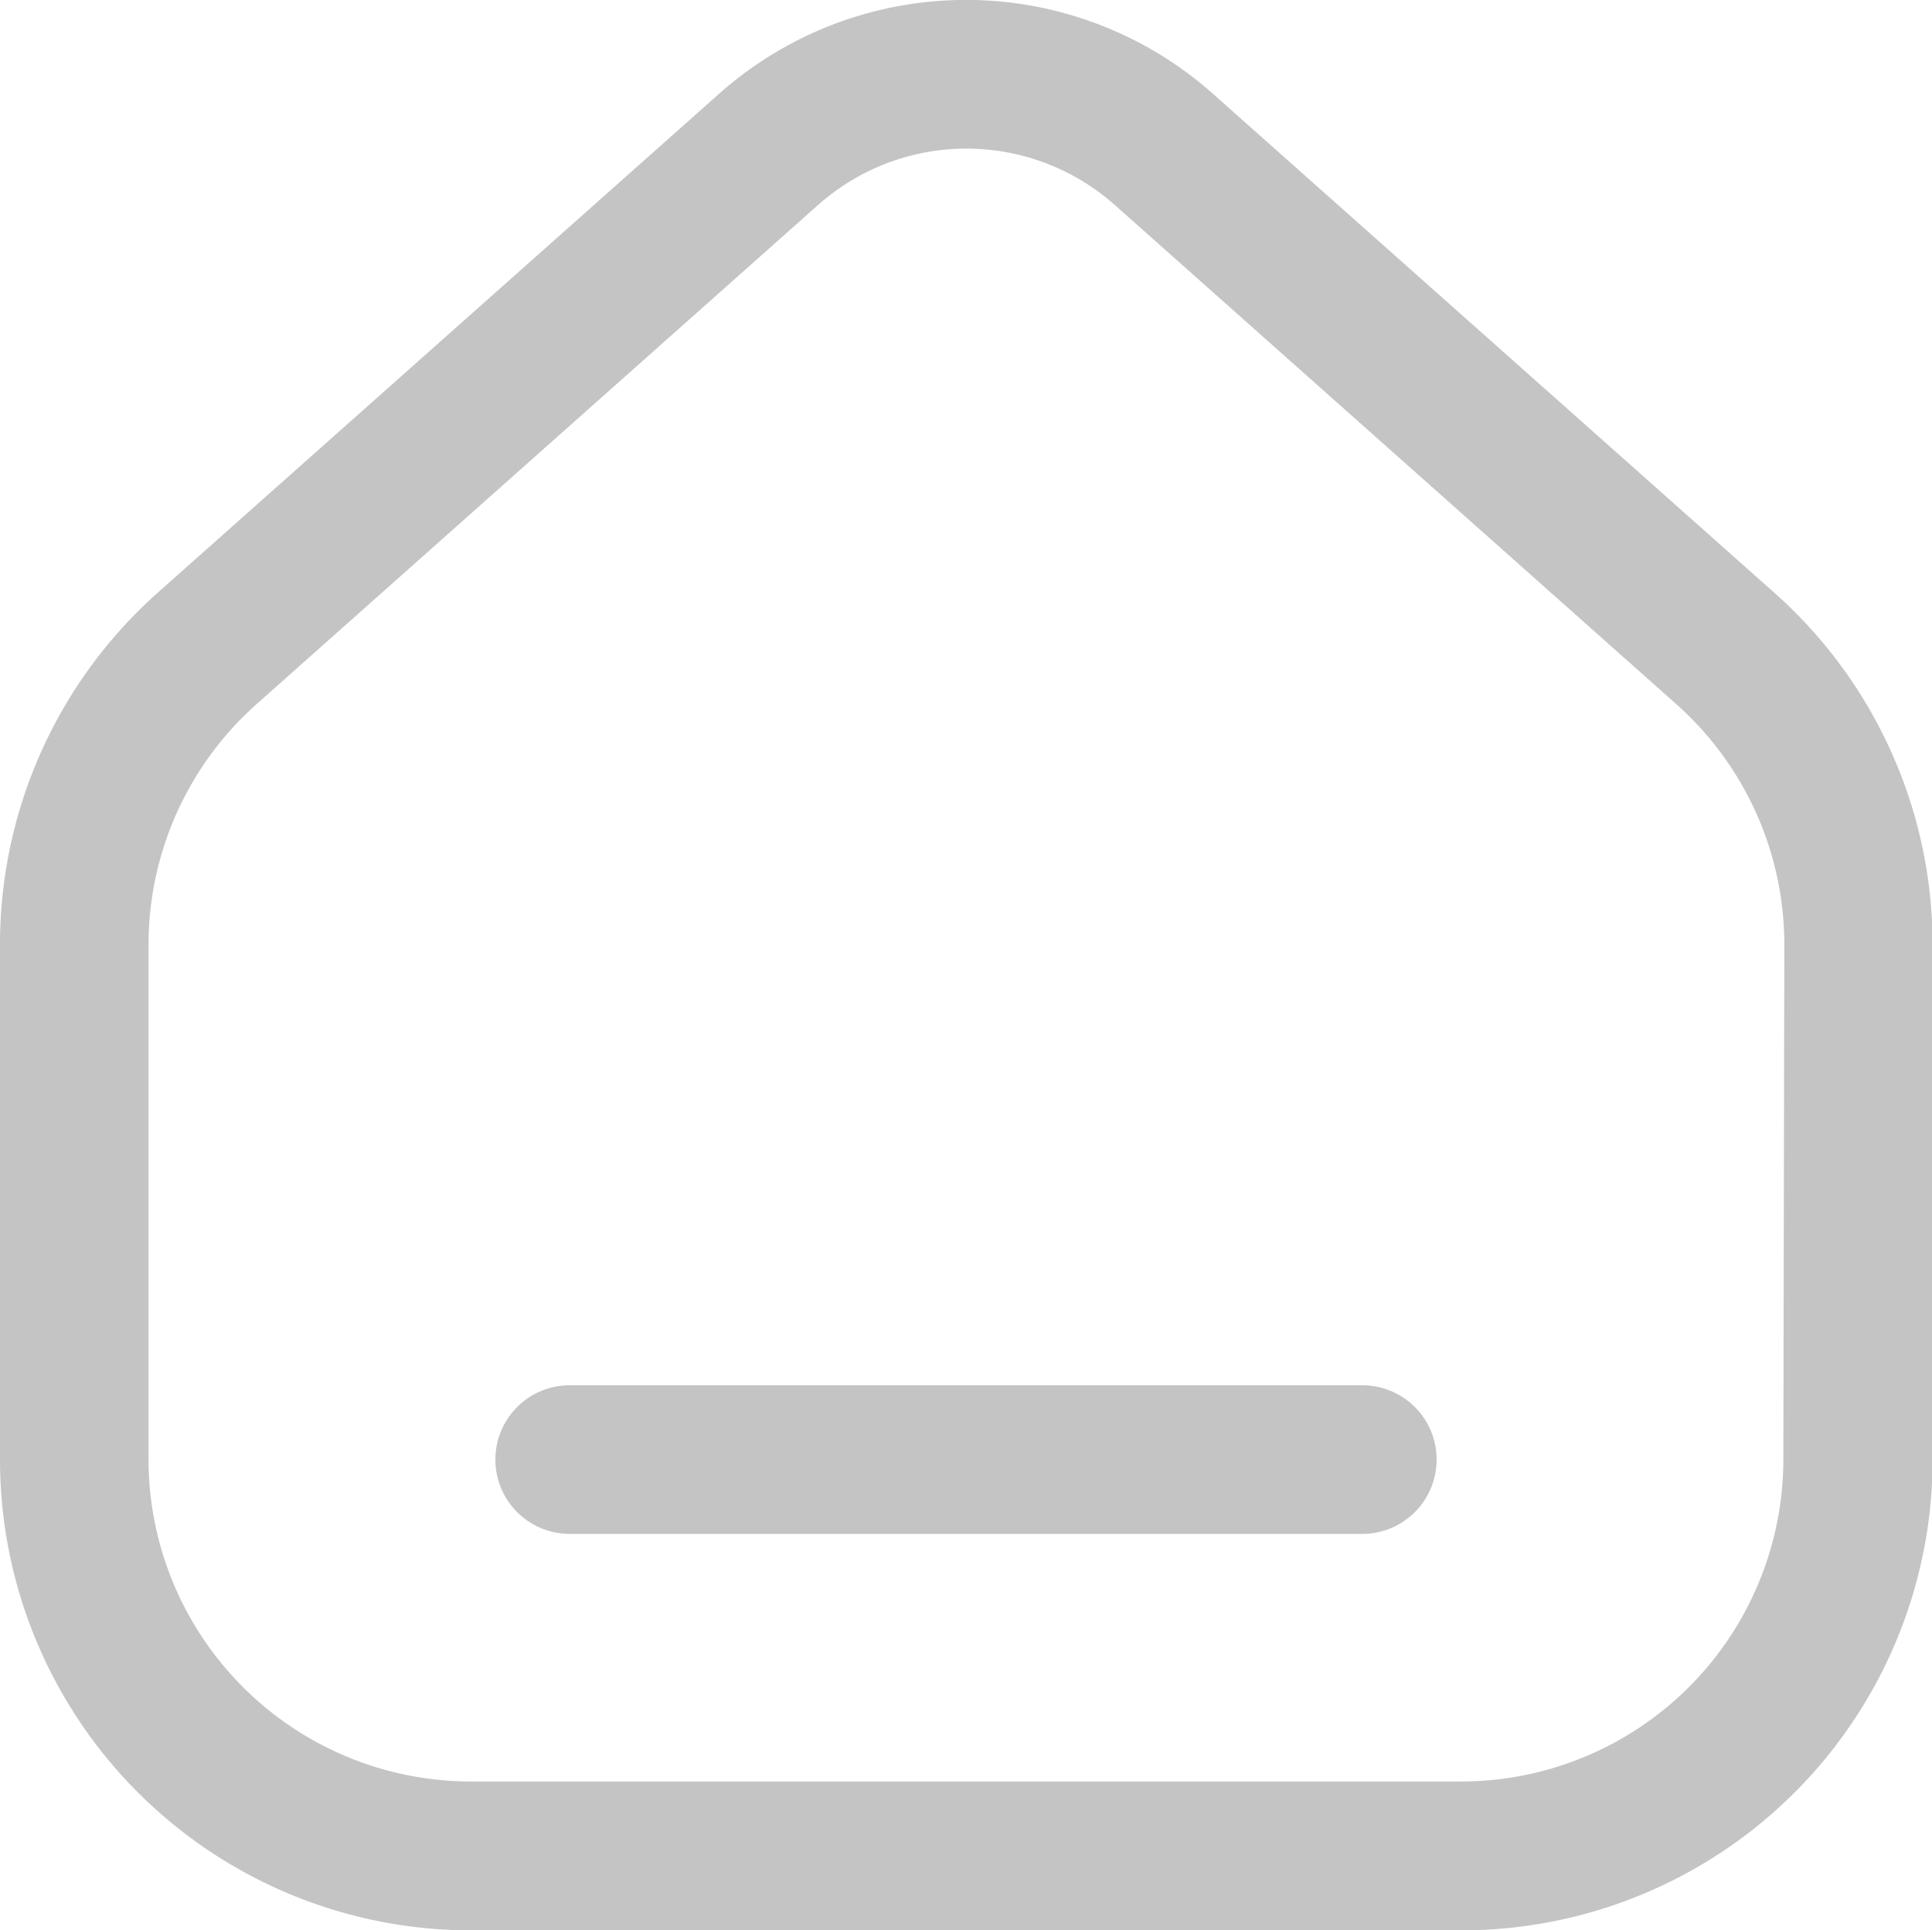 <svg xmlns="http://www.w3.org/2000/svg" width="16" height="15.988" viewBox="0 0 16 15.988">
    <g data-name="그룹 169">
        <path data-name="패스 217" d="m1641.061 698.647-4.647-4.131a3.078 3.078 0 0 0-4.088 0l-4.647 4.131a3.9 3.9 0 0 0-1.309 2.914v4.269a3.9 3.9 0 0 0 3.9 3.9h8.205a3.9 3.9 0 0 0 3.9-3.9v-4.269a3.9 3.9 0 0 0-1.314-2.914zm.078 7.183a2.67 2.67 0 0 1-2.667 2.667h-8.205a2.67 2.67 0 0 1-2.667-2.667v-4.269a2.668 2.668 0 0 1 .9-1.993l4.647-4.132a1.85 1.85 0 0 1 2.453 0l4.647 4.132a2.665 2.665 0 0 1 .9 1.993z" transform="translate(-1626.37 -693.74)" style="fill:#c4c4c4"/>
        <path data-name="패스 218" d="M1638.549 707.725h-6.564a.615.615 0 0 0 0 1.231h6.564a.615.615 0 1 0 0-1.231z" transform="translate(-1627.267 -696.25)" style="fill:#c4c4c4"/>
    </g>
</svg>
